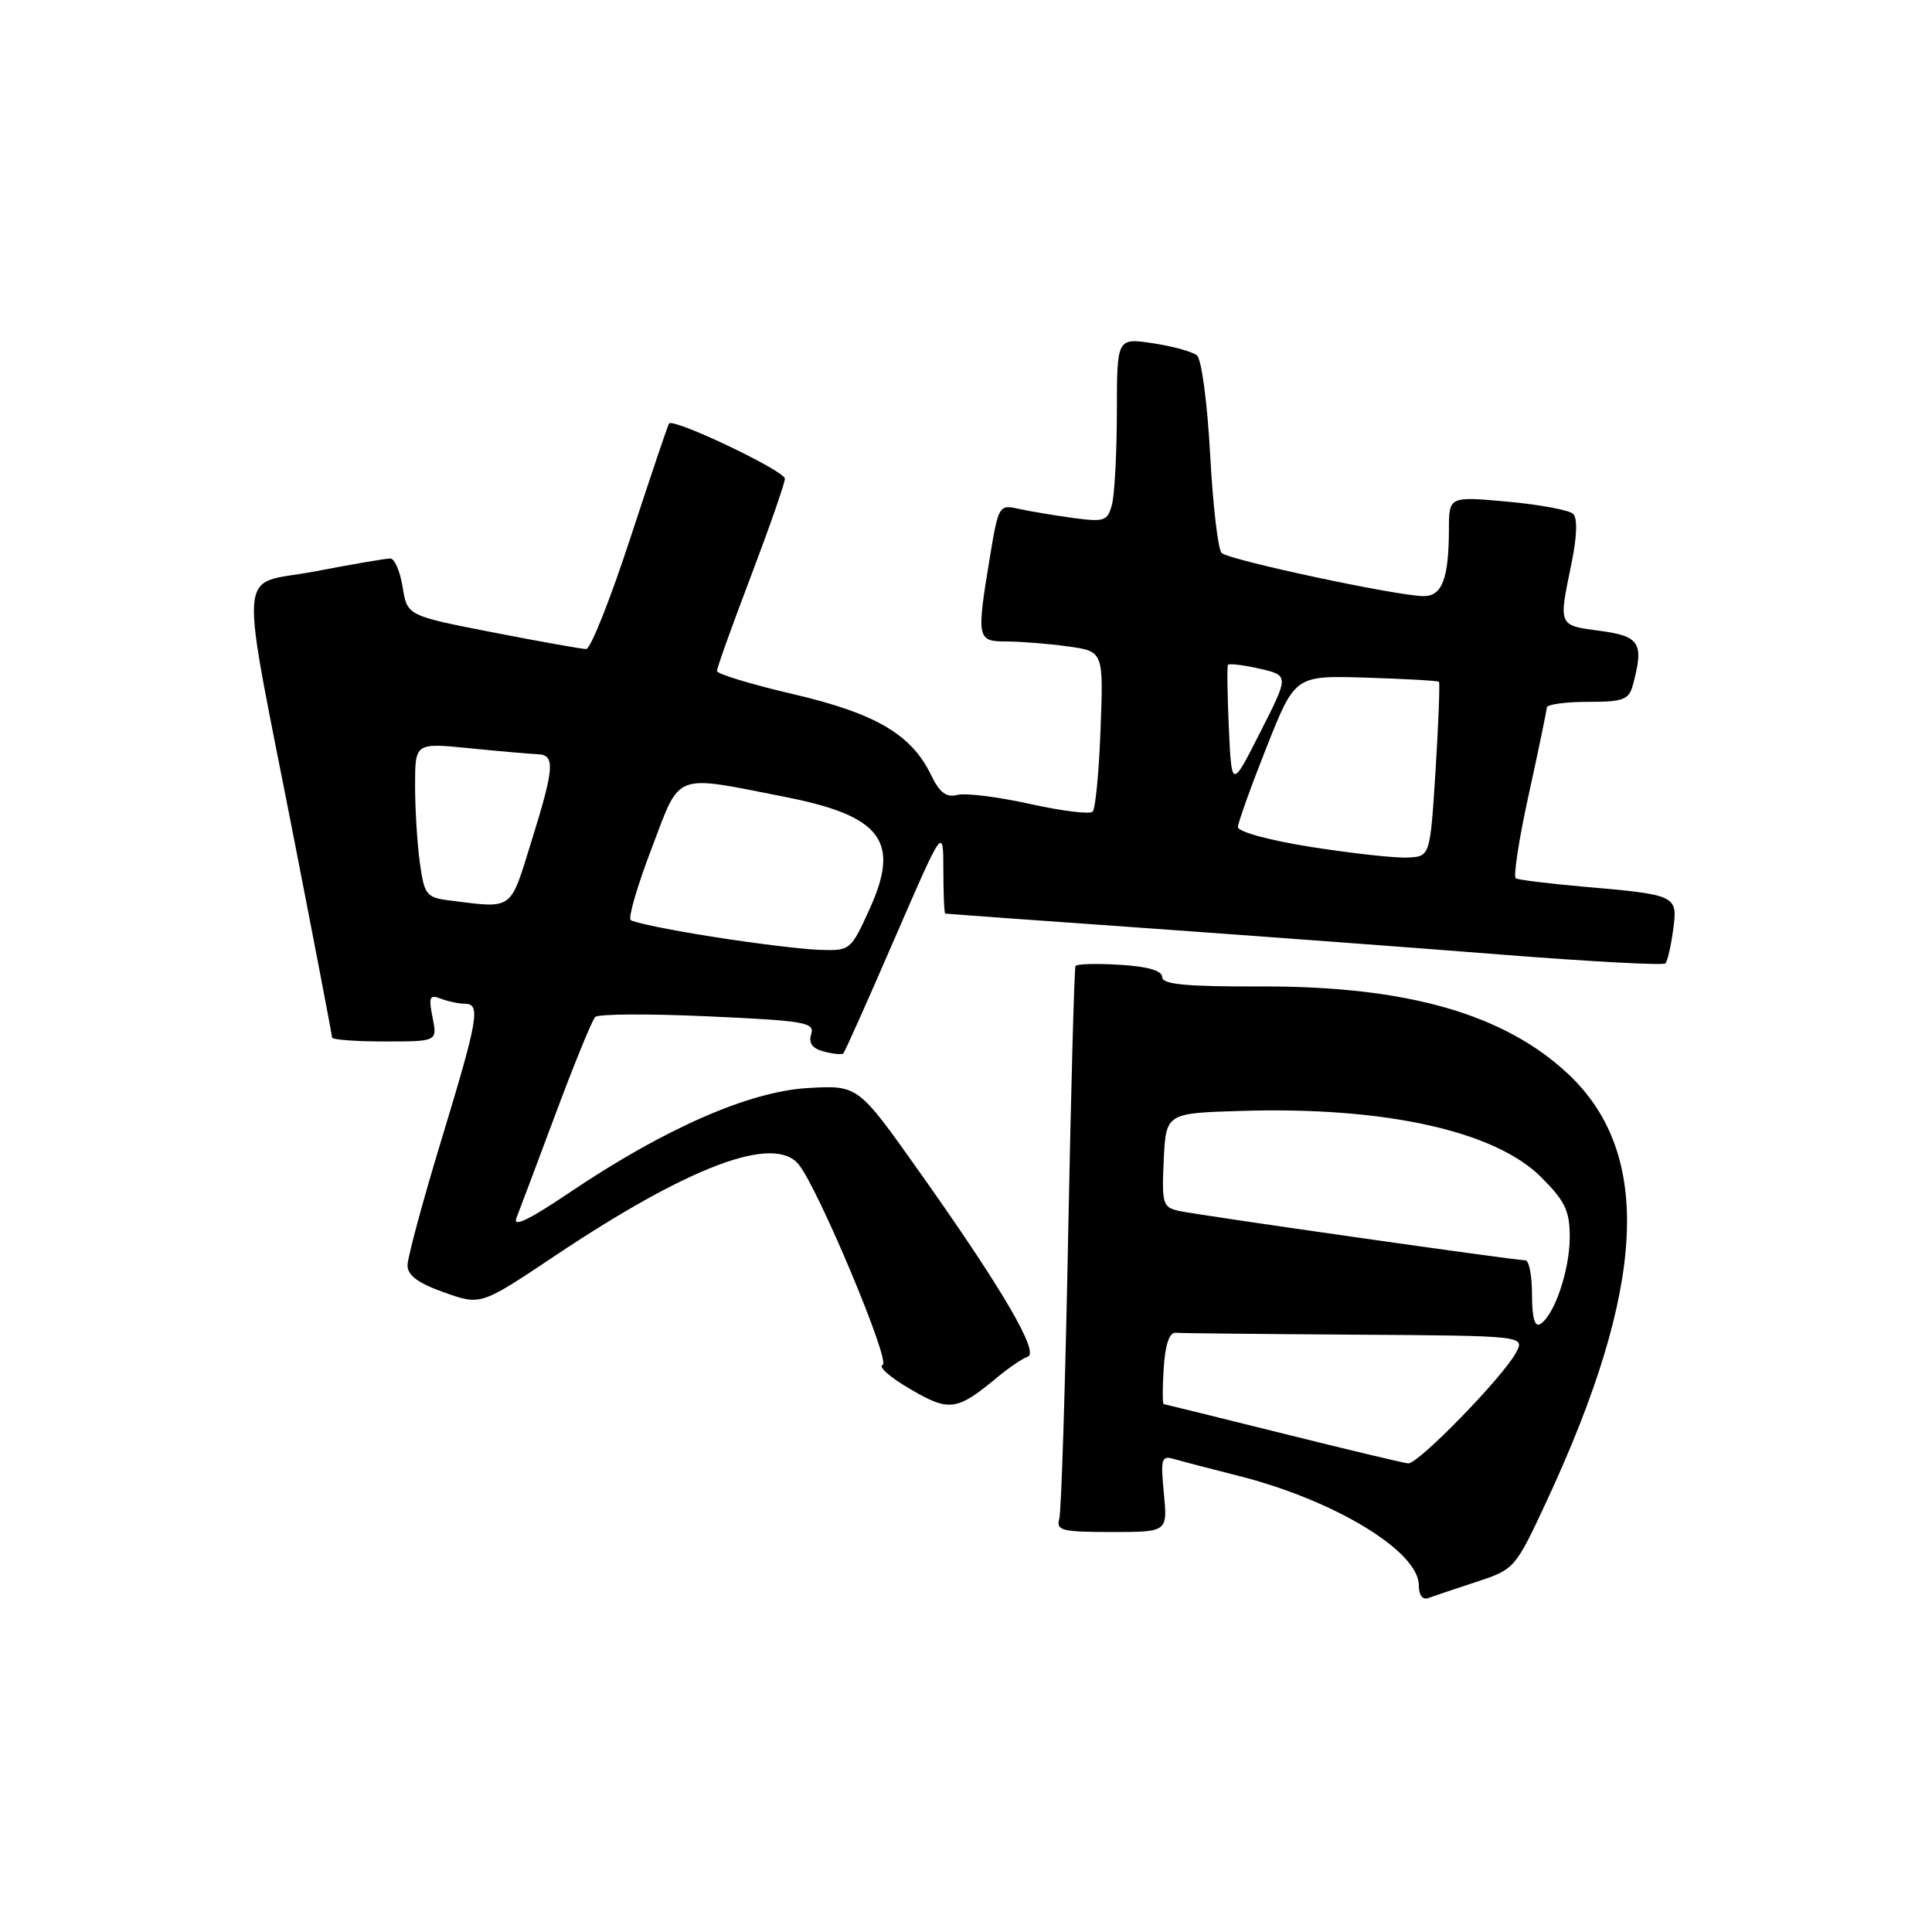 <?xml version="1.0" encoding="UTF-8" standalone="no"?>
<!DOCTYPE svg PUBLIC "-//W3C//DTD SVG 1.1//EN" "http://www.w3.org/Graphics/SVG/1.1/DTD/svg11.dtd" >
<svg xmlns="http://www.w3.org/2000/svg" xmlns:xlink="http://www.w3.org/1999/xlink" version="1.1" viewBox="0 0 256 256">
 <g >
 <path fill="currentColor"
d=" M 195.62 209.61 C 200.71 207.93 200.77 207.87 205.00 198.78 C 218.13 170.50 219.02 152.90 207.84 142.36 C 199.37 134.37 186.45 130.67 167.25 130.71 C 157.13 130.74 154.00 130.44 154.00 129.47 C 154.00 128.62 152.11 128.07 148.40 127.84 C 145.32 127.65 142.67 127.72 142.51 128.00 C 142.35 128.28 141.91 144.47 141.53 164.00 C 141.16 183.53 140.63 200.29 140.36 201.25 C 139.92 202.80 140.70 203.00 147.29 203.00 C 154.71 203.00 154.71 203.00 154.22 197.89 C 153.77 193.24 153.89 192.83 155.61 193.34 C 156.65 193.64 160.43 194.63 164.00 195.53 C 176.77 198.74 188.00 205.54 188.00 210.06 C 188.00 211.36 188.49 212.03 189.25 211.75 C 189.94 211.50 192.81 210.53 195.62 209.61 Z  M 132.21 182.45 C 133.71 181.21 135.49 180.00 136.18 179.77 C 137.77 179.24 132.73 170.64 121.74 155.15 C 113.69 143.79 113.69 143.79 107.07 144.17 C 99.28 144.61 88.04 149.54 75.42 158.05 C 70.07 161.66 67.91 162.69 68.43 161.39 C 68.84 160.35 71.19 154.10 73.65 147.50 C 76.12 140.90 78.46 135.17 78.86 134.76 C 79.26 134.35 85.98 134.31 93.81 134.67 C 106.65 135.25 107.98 135.48 107.49 137.03 C 107.11 138.23 107.63 138.93 109.18 139.34 C 110.41 139.66 111.57 139.77 111.75 139.58 C 111.94 139.39 115.00 132.55 118.54 124.37 C 124.99 109.50 124.99 109.50 125.00 115.25 C 125.00 118.41 125.11 121.03 125.25 121.06 C 125.39 121.09 137.43 121.96 152.00 122.99 C 166.57 124.03 187.88 125.61 199.34 126.52 C 210.80 127.42 220.40 127.93 220.67 127.66 C 220.94 127.39 221.41 125.39 221.70 123.22 C 222.32 118.60 222.25 118.57 209.50 117.46 C 205.10 117.07 201.21 116.59 200.85 116.38 C 200.50 116.18 201.27 111.17 202.57 105.26 C 203.87 99.34 204.94 94.16 204.96 93.75 C 204.98 93.34 207.42 93.00 210.38 93.00 C 215.12 93.00 215.84 92.73 216.37 90.75 C 217.86 85.20 217.30 84.30 212.00 83.59 C 206.46 82.86 206.51 82.98 208.20 74.81 C 208.96 71.15 209.05 68.66 208.45 68.09 C 207.93 67.59 204.01 66.86 199.75 66.47 C 192.00 65.77 192.00 65.77 191.99 70.13 C 191.97 76.69 191.09 79.00 188.63 78.99 C 185.12 78.97 162.80 74.20 161.87 73.27 C 161.39 72.79 160.71 66.91 160.35 60.20 C 159.98 53.38 159.21 47.59 158.60 47.09 C 157.99 46.59 155.36 45.87 152.75 45.48 C 148.00 44.77 148.00 44.77 147.99 54.64 C 147.98 60.06 147.69 65.57 147.34 66.87 C 146.75 69.06 146.34 69.19 142.10 68.62 C 139.57 68.27 136.33 67.73 134.91 67.41 C 132.39 66.84 132.29 67.02 131.16 73.86 C 129.38 84.65 129.45 85.00 133.36 85.00 C 135.21 85.00 138.86 85.29 141.47 85.65 C 146.22 86.30 146.22 86.30 145.83 96.59 C 145.63 102.25 145.15 107.18 144.78 107.55 C 144.41 107.92 140.66 107.46 136.45 106.52 C 132.24 105.59 127.92 105.05 126.85 105.33 C 125.39 105.71 124.50 105.04 123.36 102.67 C 120.76 97.30 115.97 94.50 105.02 91.96 C 99.51 90.67 95.00 89.30 95.00 88.91 C 95.00 88.52 97.02 82.86 99.50 76.35 C 101.97 69.83 104.00 64.02 104.00 63.43 C 104.00 62.39 89.21 55.35 88.65 56.12 C 88.49 56.33 86.20 63.14 83.54 71.25 C 80.89 79.36 78.25 86.00 77.68 86.00 C 77.11 86.00 71.53 85.01 65.30 83.79 C 53.96 81.58 53.96 81.58 53.35 77.79 C 53.02 75.71 52.28 74.00 51.71 74.00 C 51.14 74.00 46.66 74.77 41.75 75.71 C 31.27 77.72 31.59 73.43 39.07 111.73 C 41.78 125.60 44.00 137.19 44.00 137.48 C 44.00 137.76 47.14 138.00 50.97 138.00 C 57.95 138.00 57.95 138.00 57.32 134.83 C 56.77 132.10 56.92 131.76 58.42 132.33 C 59.38 132.70 60.80 133.00 61.58 133.00 C 63.72 133.00 63.39 134.90 58.50 151.00 C 56.02 159.14 54.00 166.64 54.00 167.67 C 54.00 168.99 55.40 170.03 58.85 171.25 C 63.70 172.98 63.70 172.98 73.49 166.43 C 91.31 154.52 102.52 150.30 105.81 154.27 C 108.38 157.37 118.07 180.48 116.96 180.85 C 116.31 181.06 117.94 182.51 120.59 184.05 C 125.81 187.10 126.77 186.97 132.21 182.45 Z  M 170.00 189.95 C 161.47 187.83 154.36 186.07 154.20 186.05 C 154.03 186.02 154.03 183.86 154.20 181.25 C 154.39 178.21 154.95 176.54 155.75 176.60 C 156.44 176.66 167.14 176.77 179.54 176.85 C 202.07 177.00 202.07 177.00 200.87 179.25 C 199.16 182.45 187.90 194.02 186.59 193.91 C 185.99 193.85 178.53 192.08 170.00 189.95 Z  M 203.00 171.56 C 203.00 169.05 202.61 167.00 202.13 167.00 C 200.74 167.00 158.73 161.01 156.20 160.45 C 154.07 159.97 153.93 159.50 154.20 153.72 C 154.50 147.50 154.50 147.50 164.50 147.20 C 183.50 146.62 198.09 149.85 204.22 155.99 C 207.38 159.14 208.00 160.45 208.00 163.91 C 208.00 168.28 205.97 174.28 204.10 175.44 C 203.36 175.90 203.00 174.63 203.00 171.56 Z  M 94.33 124.11 C 88.73 123.23 83.88 122.23 83.56 121.90 C 83.23 121.56 84.48 117.29 86.35 112.40 C 90.23 102.21 89.07 102.65 104.00 105.59 C 116.77 108.10 119.31 111.43 115.27 120.35 C 112.74 125.94 112.67 126.00 108.61 125.86 C 106.35 125.79 99.92 125.00 94.33 124.11 Z  M 59.38 119.29 C 56.51 118.92 56.21 118.52 55.63 114.31 C 55.28 111.78 55.00 107.18 55.00 104.07 C 55.00 98.42 55.00 98.42 62.25 99.15 C 66.24 99.55 70.29 99.90 71.25 99.94 C 73.59 100.02 73.47 101.71 70.38 111.60 C 67.52 120.80 68.10 120.39 59.38 119.29 Z  M 173.75 112.23 C 168.25 111.36 164.01 110.21 164.03 109.59 C 164.05 108.99 165.76 104.22 167.83 99.00 C 171.60 89.50 171.60 89.50 181.01 89.79 C 186.18 89.95 190.53 90.20 190.67 90.34 C 190.81 90.48 190.61 95.75 190.22 102.05 C 189.50 113.50 189.50 113.50 186.50 113.63 C 184.85 113.71 179.11 113.07 173.75 112.23 Z  M 162.83 96.50 C 162.63 92.10 162.58 88.32 162.71 88.10 C 162.85 87.89 164.73 88.11 166.89 88.60 C 170.81 89.50 170.81 89.50 167.00 97.00 C 163.20 104.50 163.20 104.50 162.83 96.50 Z "/>
</g>
</svg>